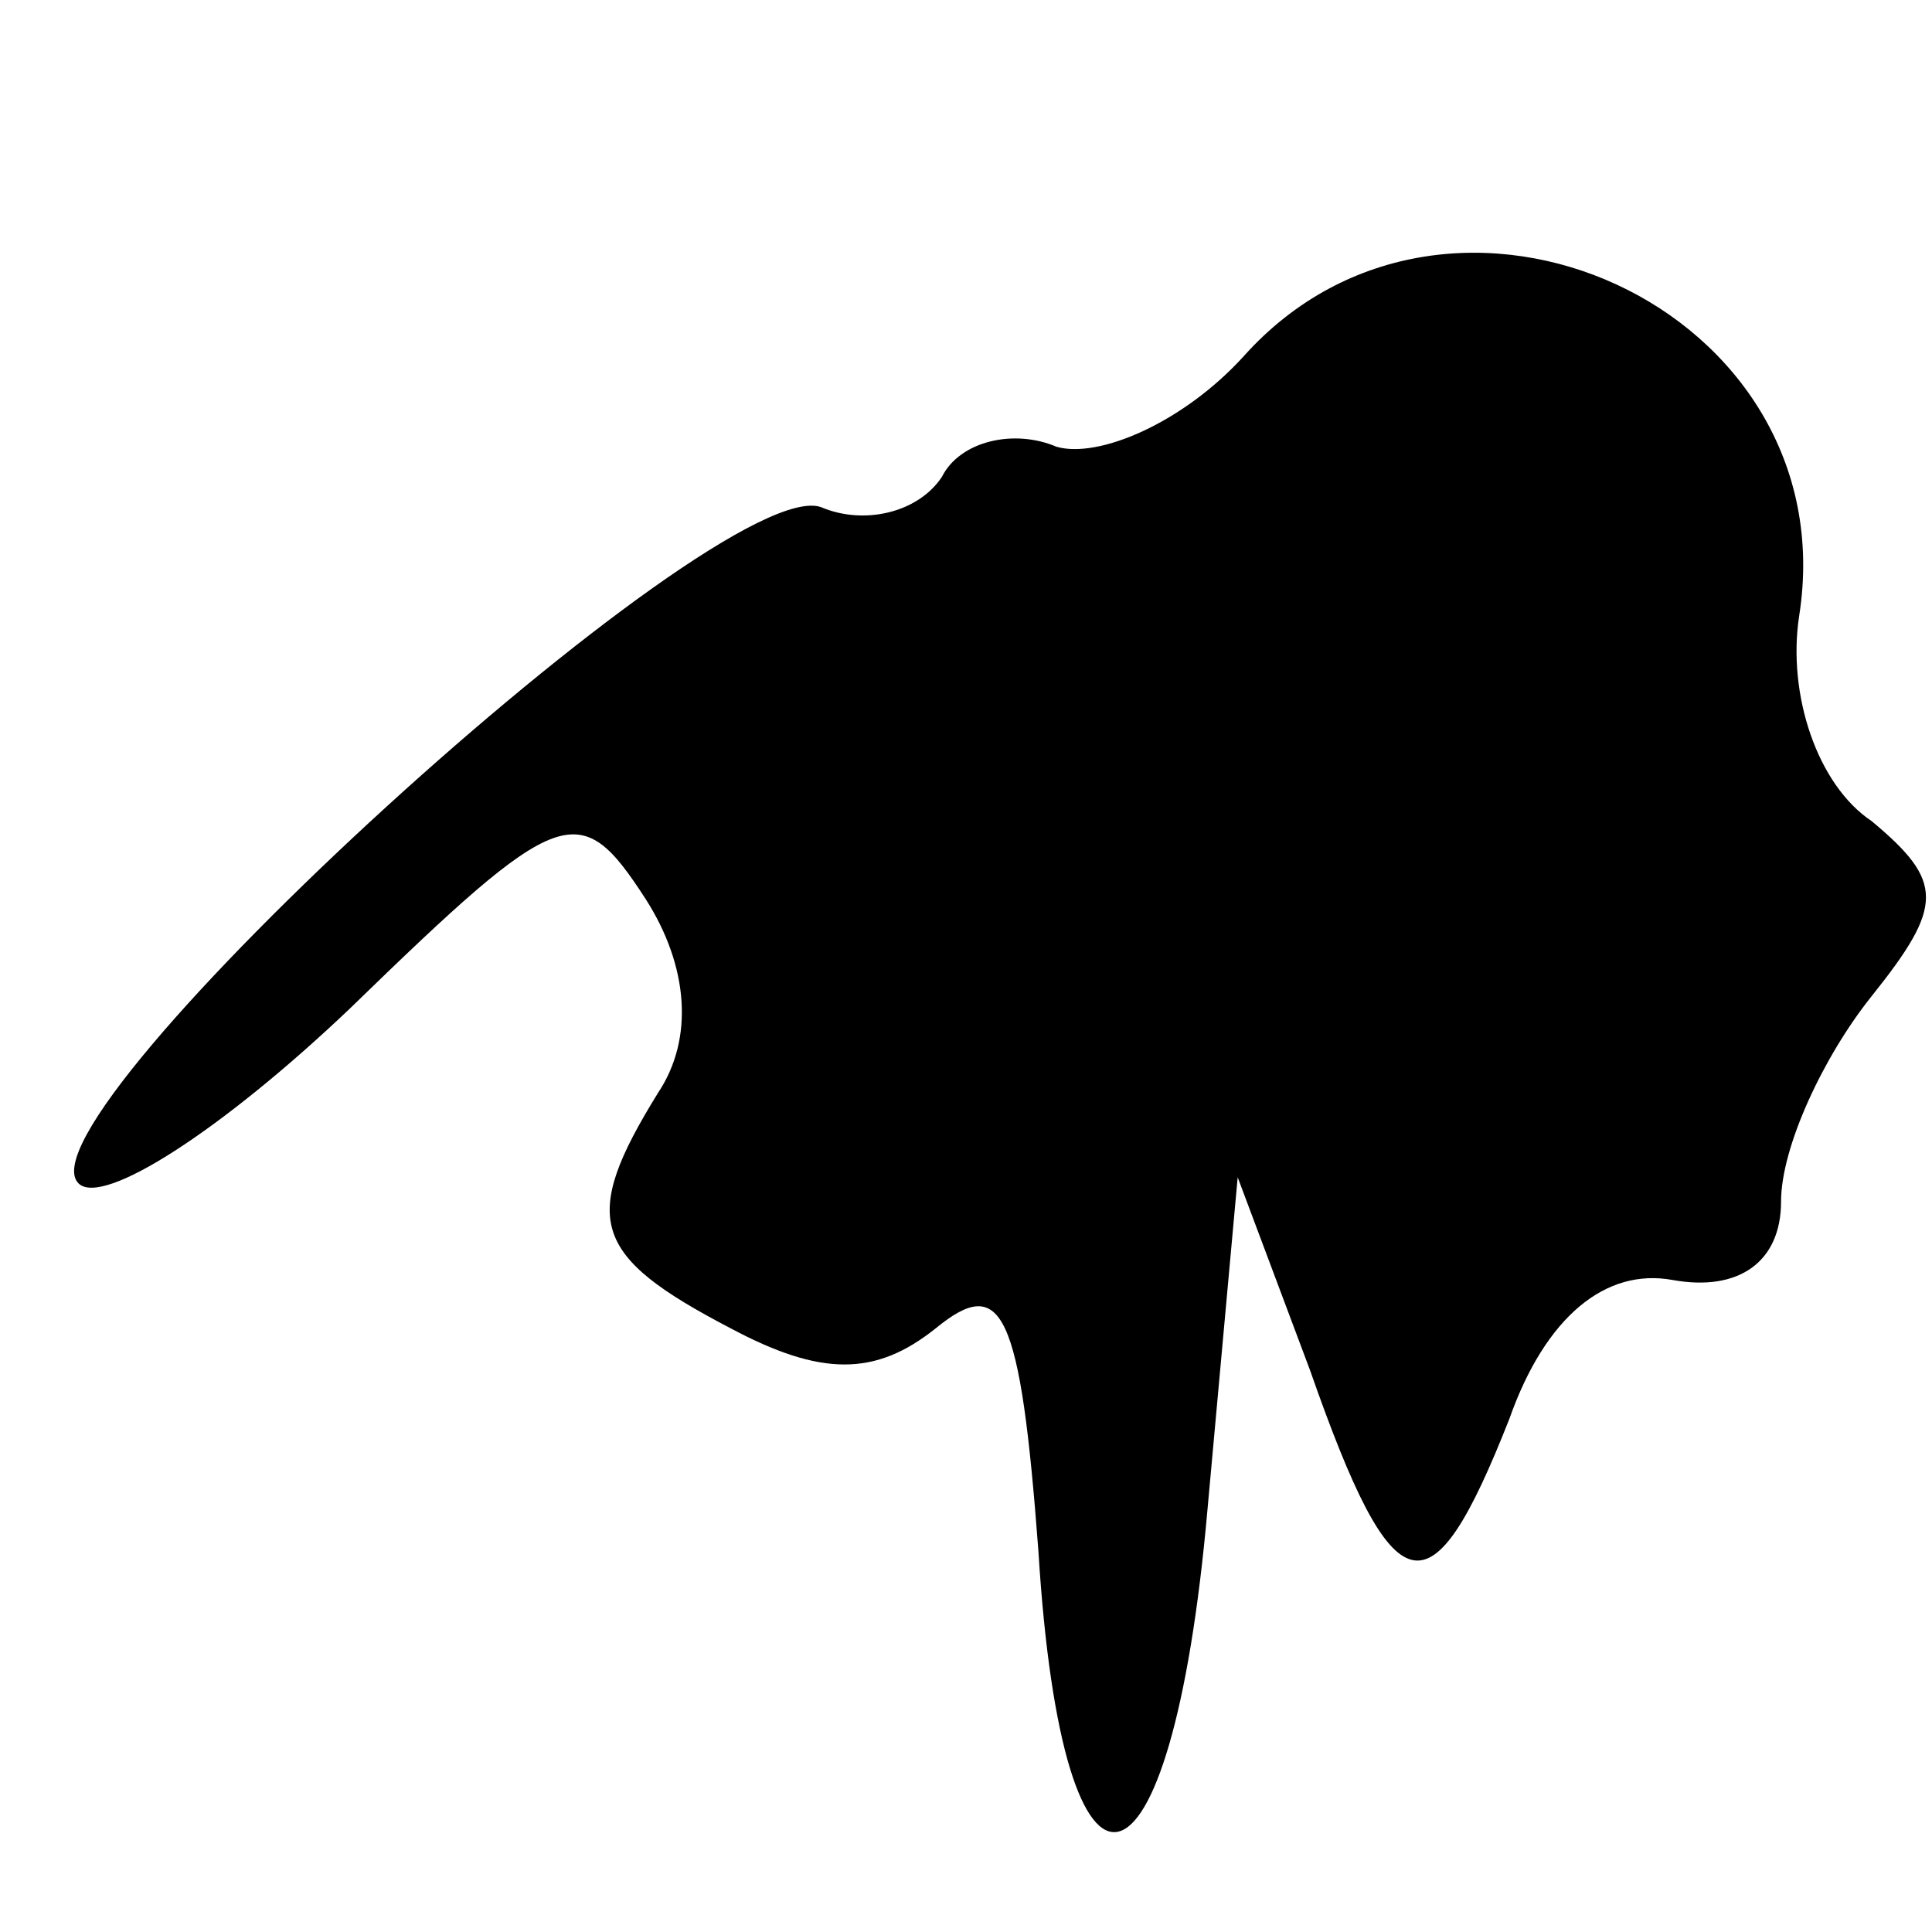 <?xml version="1.0" standalone="no"?>
<!DOCTYPE svg PUBLIC "-//W3C//DTD SVG 20010904//EN"
 "http://www.w3.org/TR/2001/REC-SVG-20010904/DTD/svg10.dtd">
<svg version="1.0" xmlns="http://www.w3.org/2000/svg"
 width="32pt" height="32pt" viewBox="0 0 32 32"
 preserveAspectRatio="xMidYMid meet">
<g transform="translate(0,32) scale(0.1,-0.1)"
fill="#000000" stroke="none">
<path fill="#000000" stroke="none" d="M206 261 c-10 -11 -24 -17 -31 -15 -7
3 -16 1 -19 -5 -4 -6 -13 -8 -20 -5 -17 6 -134 -101 -123 -112 4 -4 24 9 45
29 35 34 38 35 49 18 7 -11 8 -23 2 -32 -13 -21 -11 -27 12 -39 15 -8 24 -8
34 0 11 9 14 3 17 -37 4 -65 22 -61 28 7 l5 55 12 -32 c14 -40 20 -41 33 -8 6
17 16 25 27 23 11 -2 18 3 18 13 0 9 7 24 15 34 12 15 12 19 0 29 -9 6 -14 21
-12 34 8 51 -58 81 -92 43z"/>
</g>
</svg>
